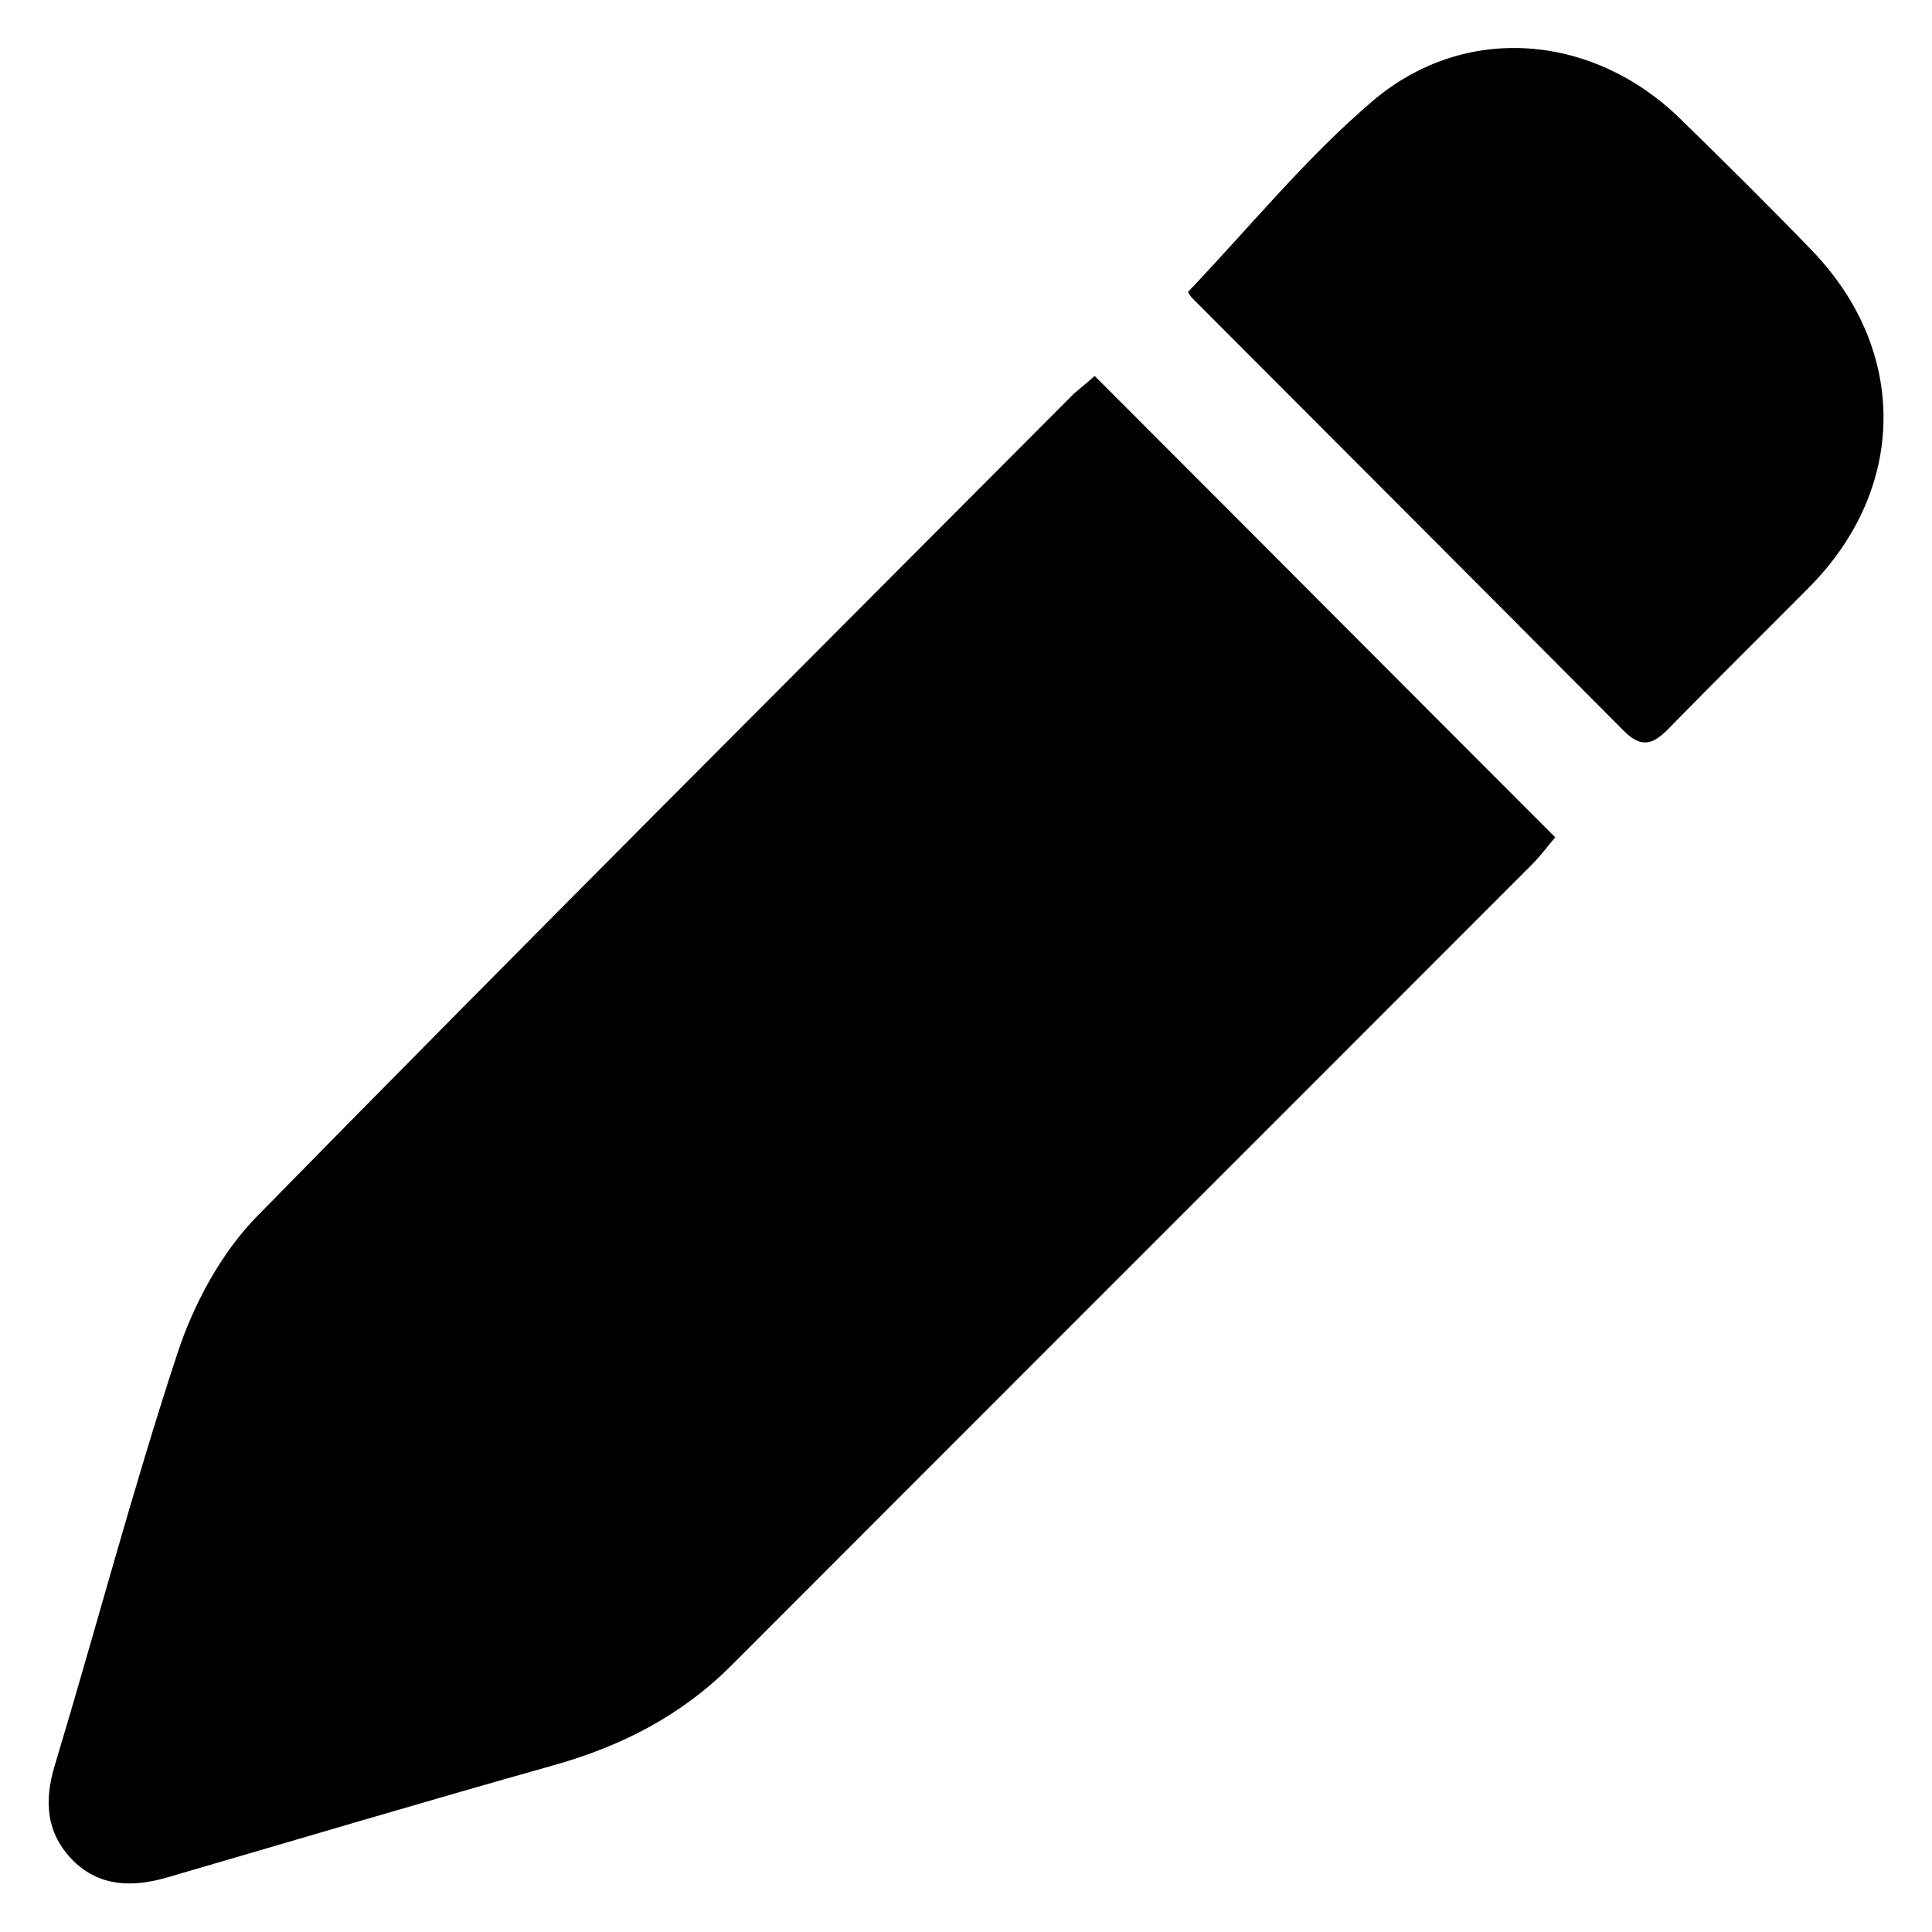 <?xml version="1.0" encoding="utf-8"?>
<!-- Generator: Adobe Illustrator 25.4.1, SVG Export Plug-In . SVG Version: 6.00 Build 0)  -->
<svg version="1.2" baseProfile="tiny" id="Layer_1" xmlns="http://www.w3.org/2000/svg" xmlns:xlink="http://www.w3.org/1999/xlink"
	 x="0px" y="0px" viewBox="0 0 50 50" overflow="visible" xml:space="preserve">
<g>
	<path d="M28.33,9.73c3.99,3.99,7.91,7.93,11.92,11.94c-0.16,0.18-0.37,0.47-0.61,0.71c-6.9,6.91-13.82,13.82-20.72,20.73
		c-1.3,1.3-2.86,2.09-4.61,2.58c-3.34,0.94-6.66,1.93-9.99,2.9c-0.87,0.25-1.73,0.25-2.42-0.43c-0.7-0.7-0.77-1.53-0.48-2.48
		c1.07-3.55,2.01-7.13,3.17-10.65c0.42-1.28,1.13-2.6,2.06-3.55c7-7.14,14.08-14.2,21.14-21.29C27.95,10.05,28.13,9.91,28.33,9.73z"
		/>
	<path d="M30.75,7.55c1.61-1.69,3.06-3.48,4.79-4.95c2.39-2.02,5.69-1.72,7.93,0.46c1.16,1.13,2.31,2.27,3.44,3.44
		c2.48,2.59,2.44,6.14-0.08,8.69c-1.21,1.22-2.44,2.43-3.64,3.66c-0.38,0.39-0.69,0.54-1.15,0.08c-3.71-3.73-7.43-7.45-11.15-11.18
		C30.8,7.67,30.74,7.55,30.75,7.55z"/>
</g>
</svg>
